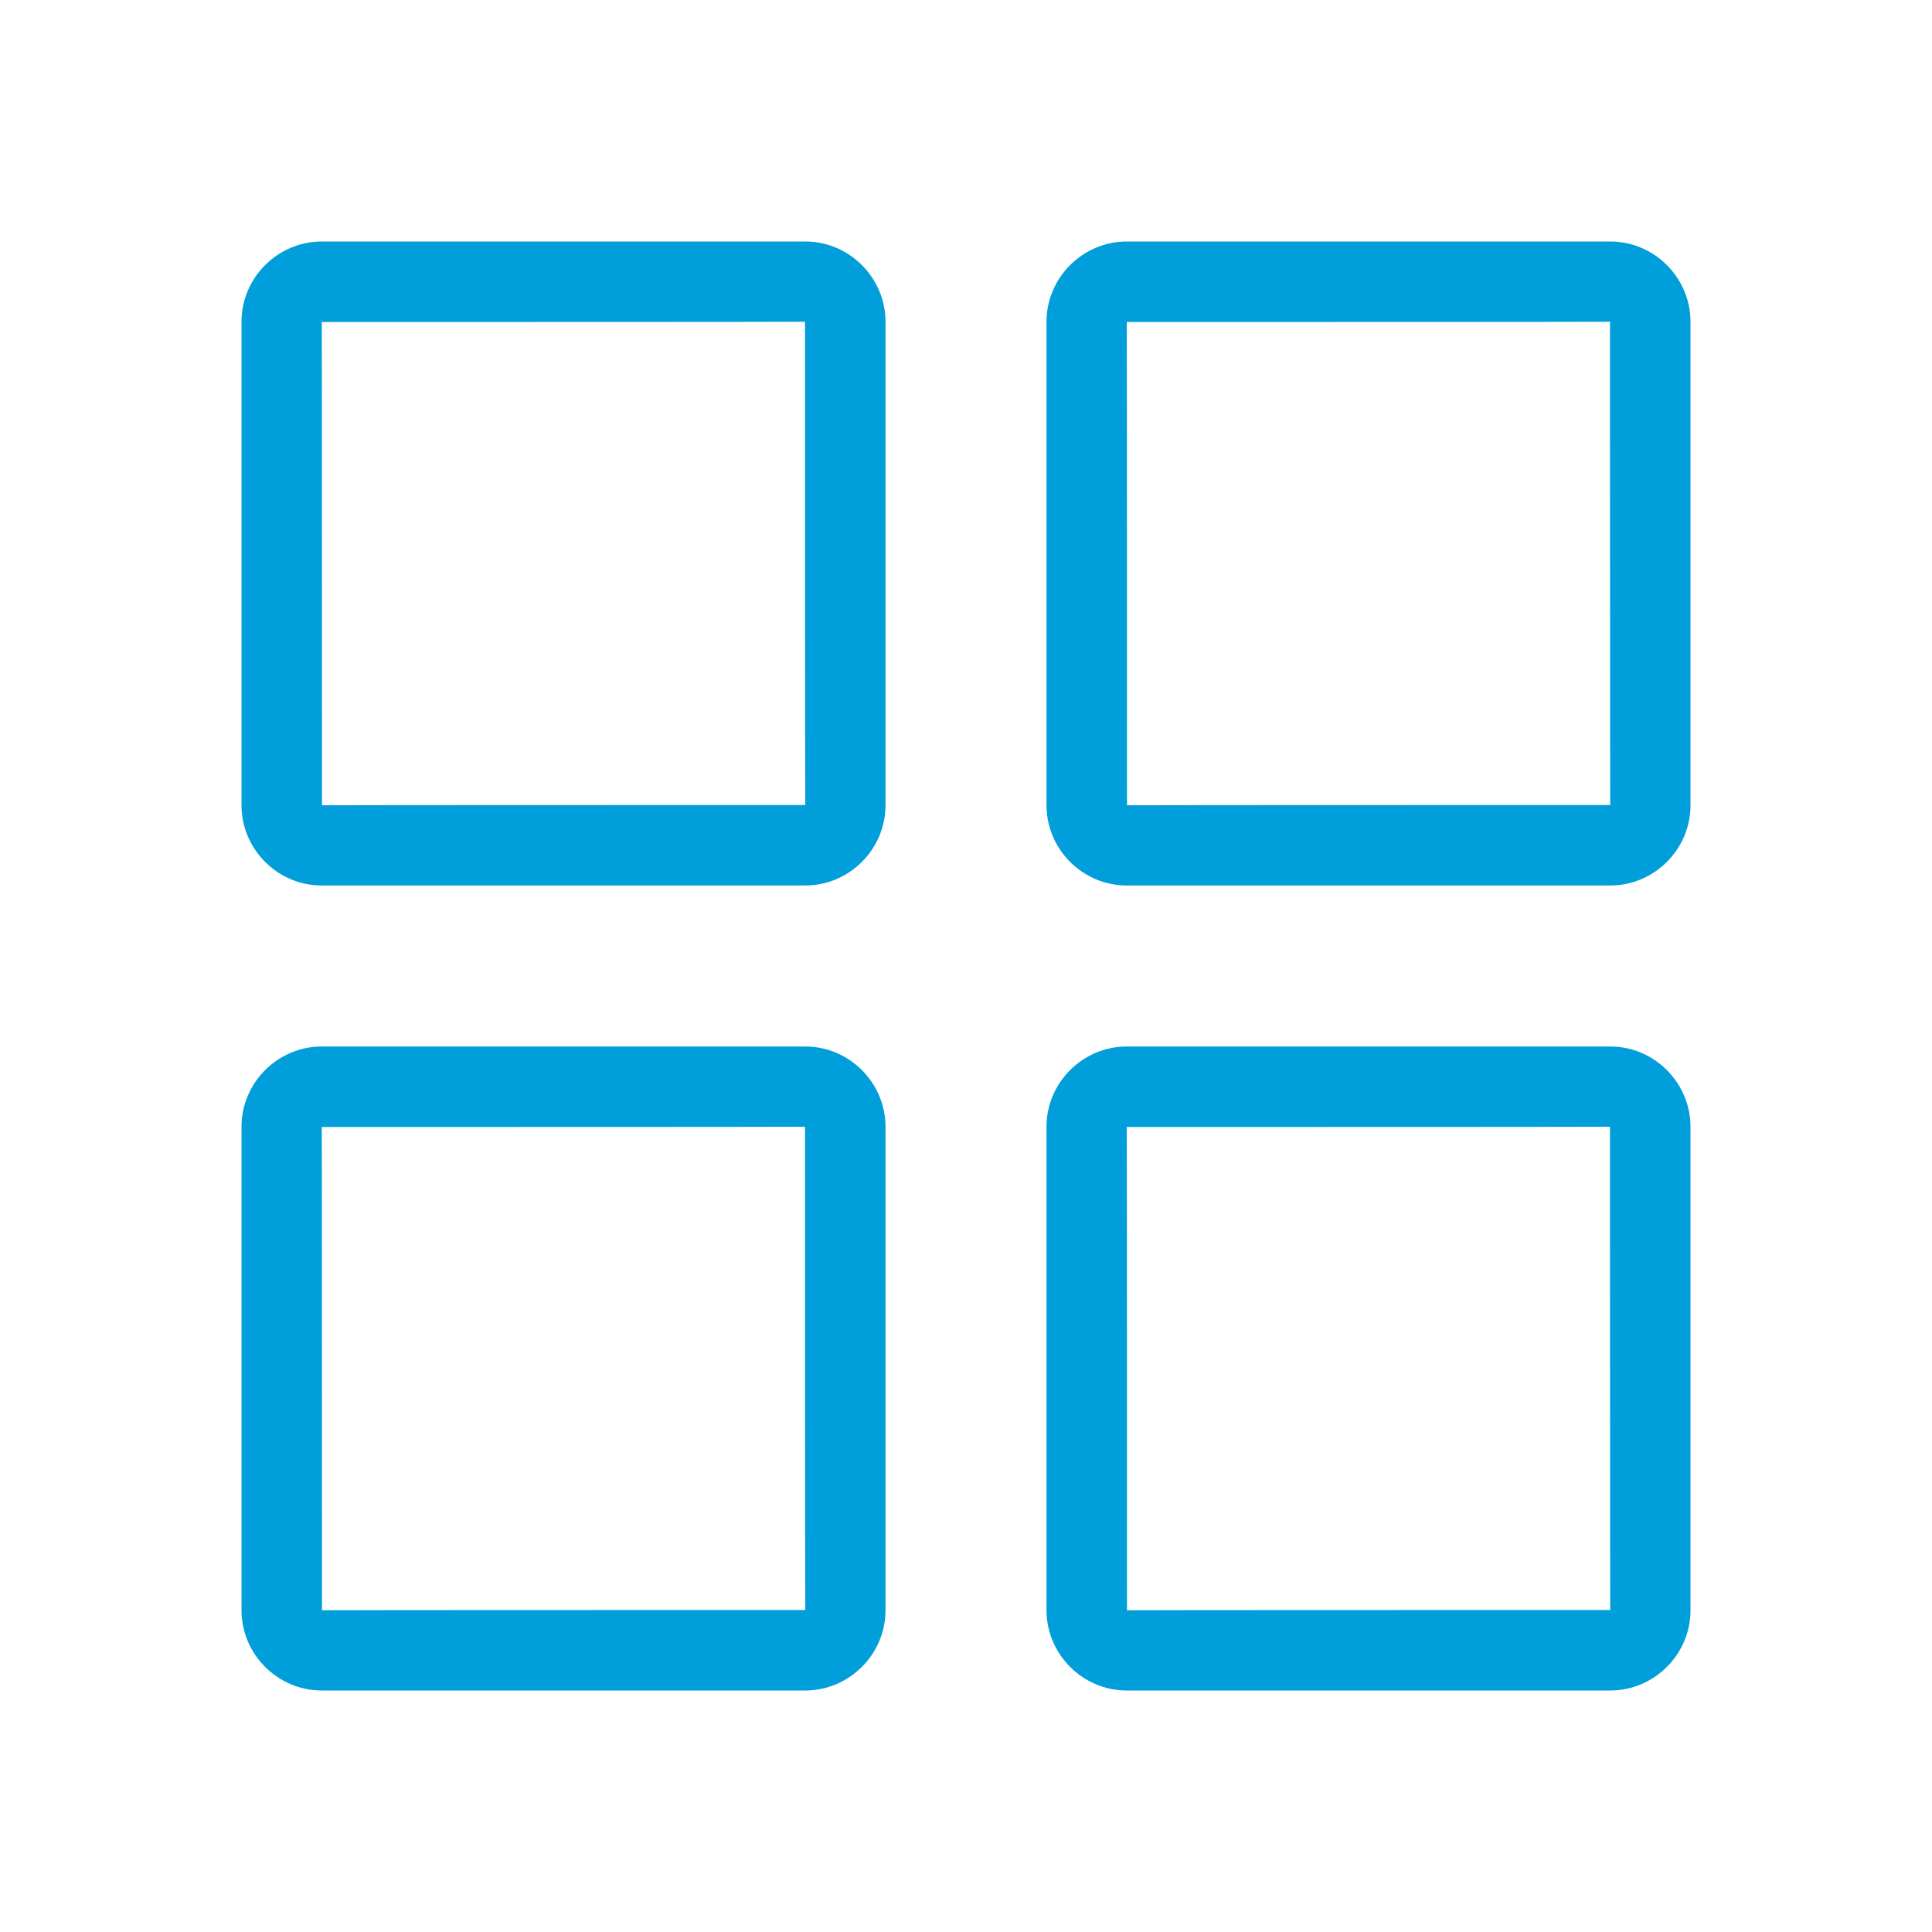 <?xml version="1.0" encoding="UTF-8"?>
<svg width="24px" height="24px" viewBox="0 0 24 24" version="1.1" xmlns="http://www.w3.org/2000/svg" xmlns:xlink="http://www.w3.org/1999/xlink">
    <!-- Generator: Sketch 53.2 (72643) - https://sketchapp.com -->
    <title>Grid</title>
    <desc>Created with Sketch.</desc>
    <defs>
        <path d="M4,10.003 C4,10 10.003,10 10.003,10 C10,10 10,3.997 10,3.997 C10,4 3.997,4 3.997,4 C4,4 4,10.003 4,10.003 Z M3,3.997 C3,3.446 3.453,3 3.997,3 L10.003,3 C10.554,3 11,3.453 11,3.997 L11,10.003 C11,10.554 10.547,11 10.003,11 L3.997,11 C3.446,11 3,10.547 3,10.003 L3,3.997 Z M3,13.997 C3,13.446 3.453,13 3.997,13 L10.003,13 C10.554,13 11,13.453 11,13.997 L11,20.003 C11,20.554 10.547,21 10.003,21 L3.997,21 C3.446,21 3,20.547 3,20.003 L3,13.997 Z M4,20.003 C4,20 10.003,20 10.003,20 C10,20 10,13.997 10,13.997 C10,14 3.997,14 3.997,14 C4,14 4,20.003 4,20.003 Z M13,3.997 C13,3.446 13.453,3 13.997,3 L20.003,3 C20.554,3 21,3.453 21,3.997 L21,10.003 C21,10.554 20.547,11 20.003,11 L13.997,11 C13.446,11 13,10.547 13,10.003 L13,3.997 Z M14,10.003 C14,10 20.003,10 20.003,10 C20,10 20,3.997 20,3.997 C20,4 13.997,4 13.997,4 C14,4 14,10.003 14,10.003 Z M13,13.997 C13,13.446 13.453,13 13.997,13 L20.003,13 C20.554,13 21,13.453 21,13.997 L21,20.003 C21,20.554 20.547,21 20.003,21 L13.997,21 C13.446,21 13,20.547 13,20.003 L13,13.997 Z M14,20.003 C14,20 20.003,20 20.003,20 C20,20 20,13.997 20,13.997 C20,14 13.997,14 13.997,14 C14,14 14,20.003 14,20.003 Z" id="path-1"></path>
    </defs>
    <g id="Grid" stroke="none" stroke-width="1" fill="none" fill-rule="evenodd">
        <mask id="mask-2" fill="white">
            <use xlink:href="#path-1"></use>
        </mask>
        <use id="Mask" fill="#009fdb" fill-rule="nonzero" xlink:href="#path-1"></use>
    </g>
</svg>